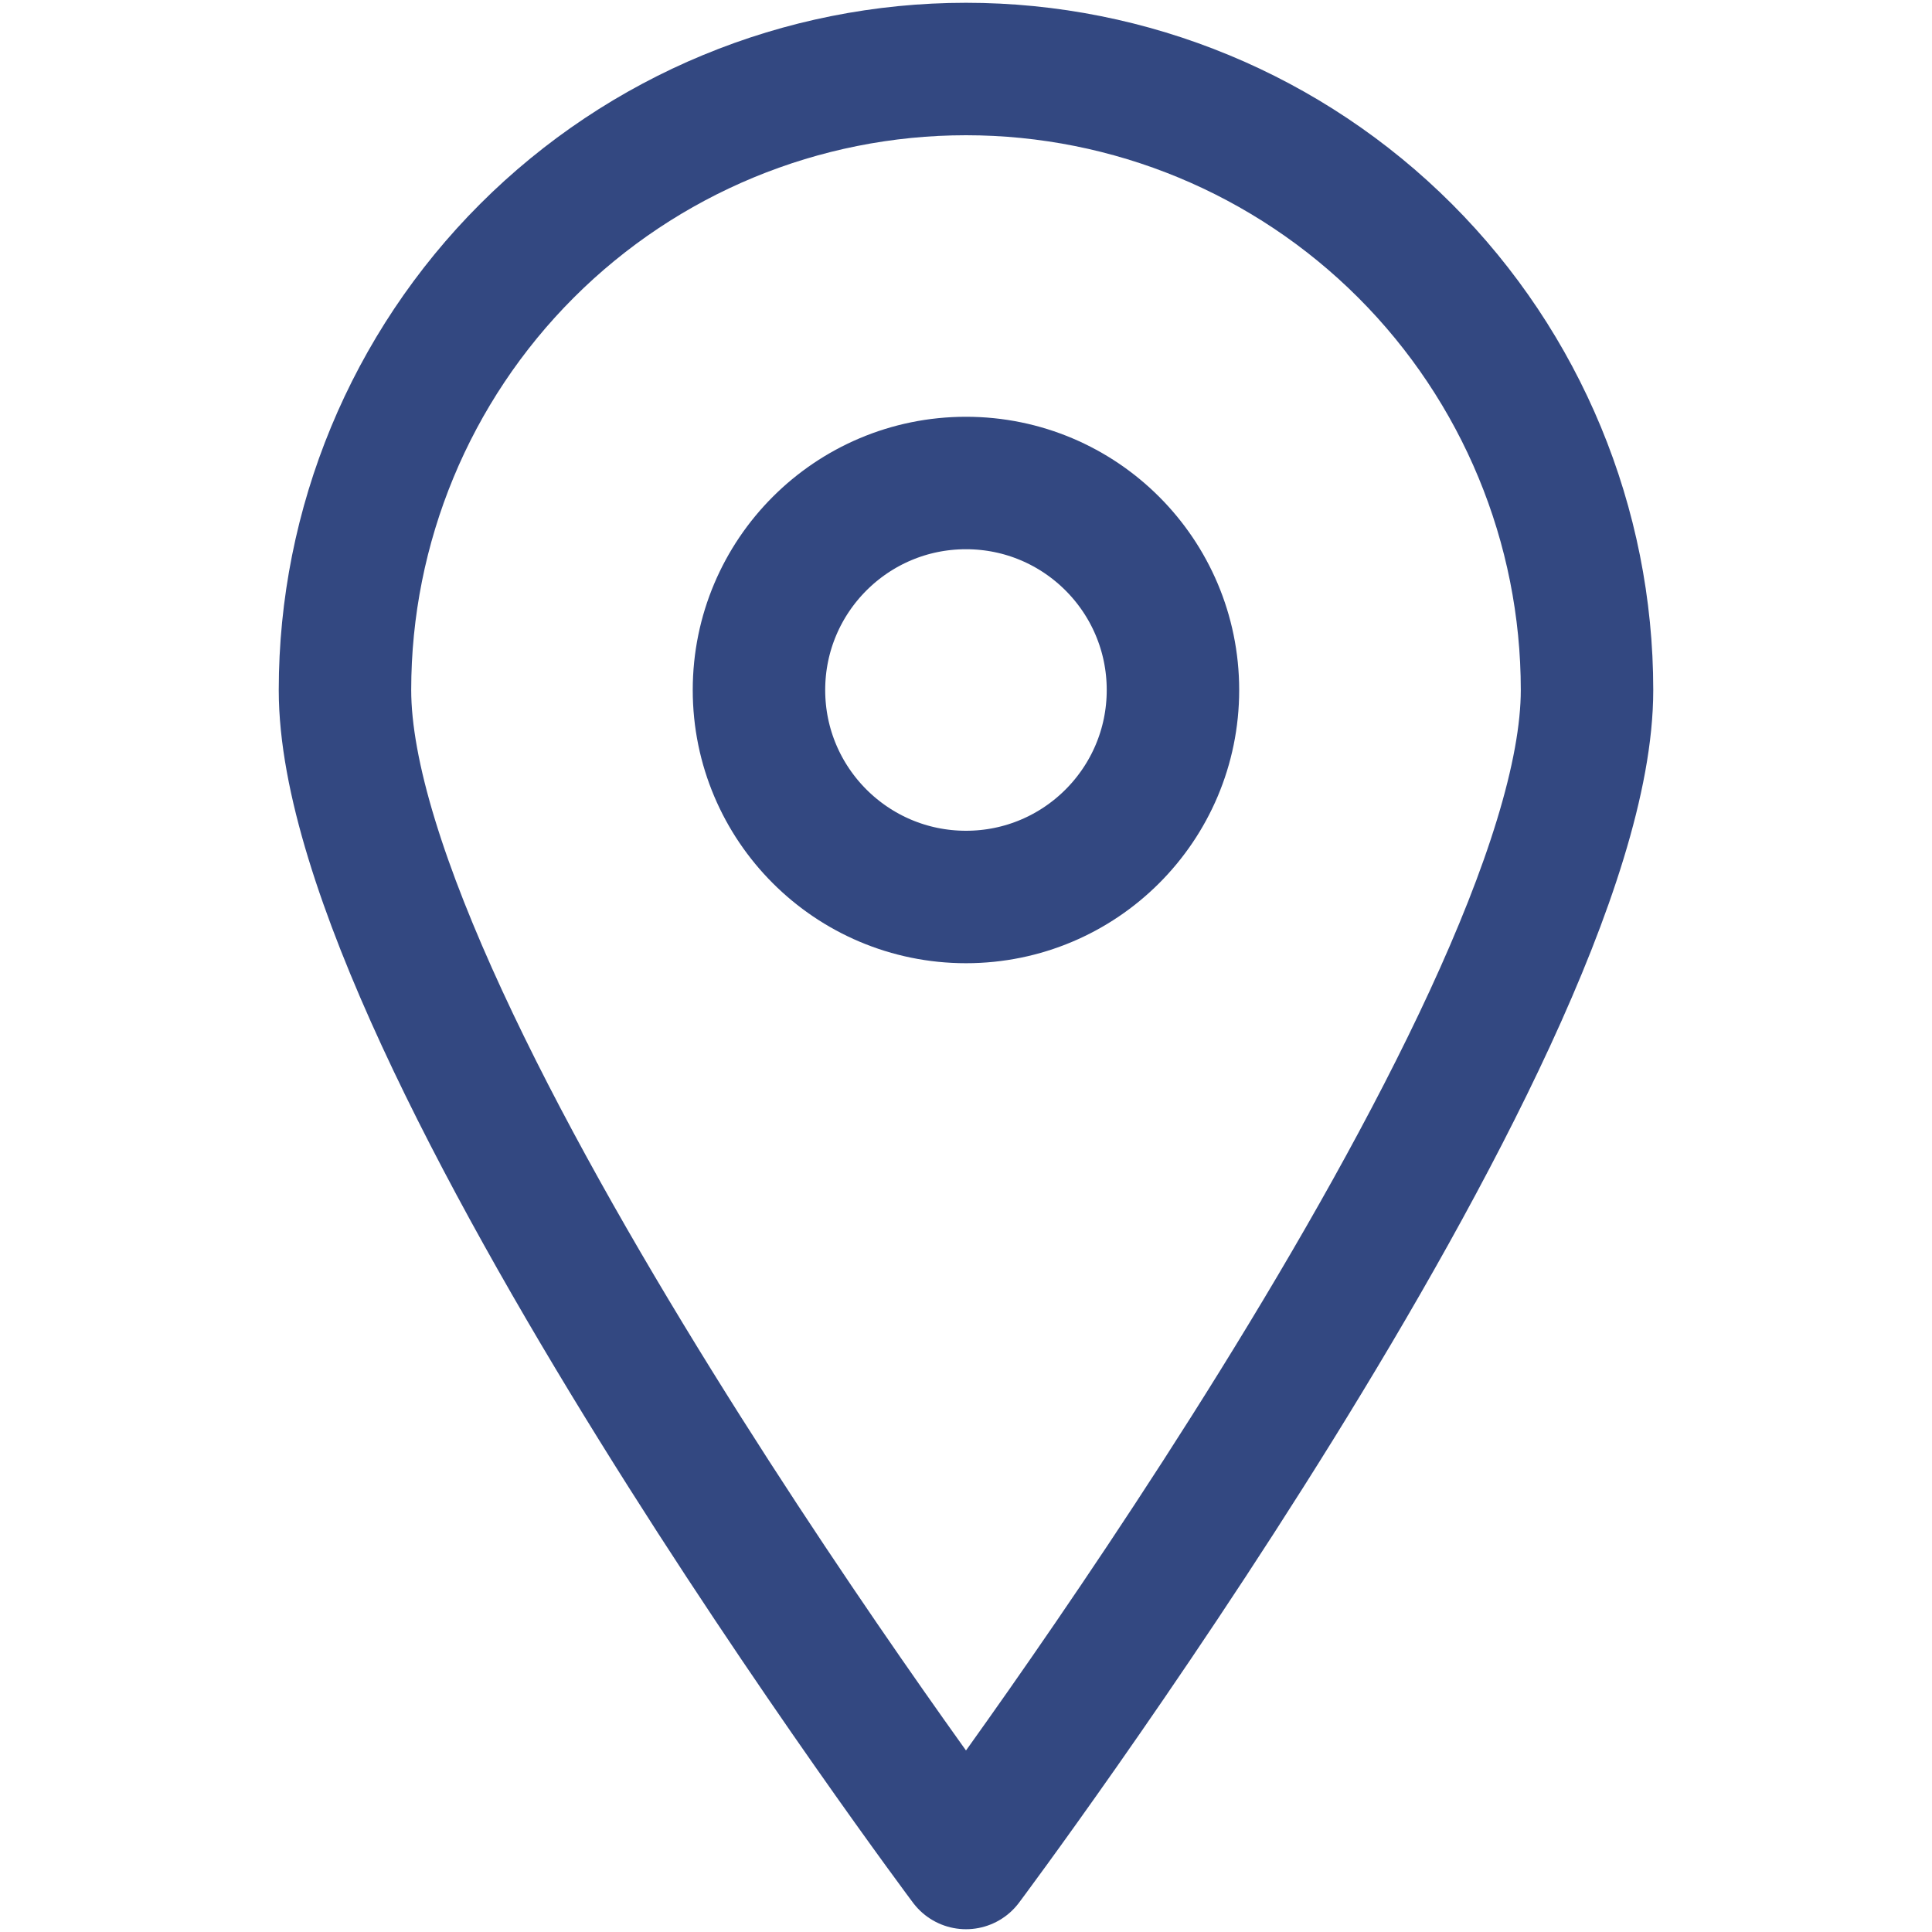 <svg width="25" height="25" viewBox="0 0 25 25" fill="none" xmlns="http://www.w3.org/2000/svg">
<path d="M20.536 8.929C20.536 13.375 12.5 24.107 12.5 24.107C12.5 24.107 4.464 13.375 4.464 8.929C4.464 6.797 5.311 4.753 6.818 3.246C8.325 1.739 10.369 0.893 12.5 0.893C14.631 0.893 16.675 1.739 18.182 3.246C19.689 4.753 20.536 6.797 20.536 8.929Z" stroke="#334881" stroke-width="1.714" stroke-linecap="round" stroke-linejoin="round"/>
<path d="M12.5 11.607C13.979 11.607 15.178 10.408 15.178 8.929C15.178 7.449 13.979 6.25 12.5 6.25C11.021 6.25 9.821 7.449 9.821 8.929C9.821 10.408 11.021 11.607 12.5 11.607Z" stroke="#334881" stroke-width="1.714" stroke-linecap="round" stroke-linejoin="round"/>
</svg>
